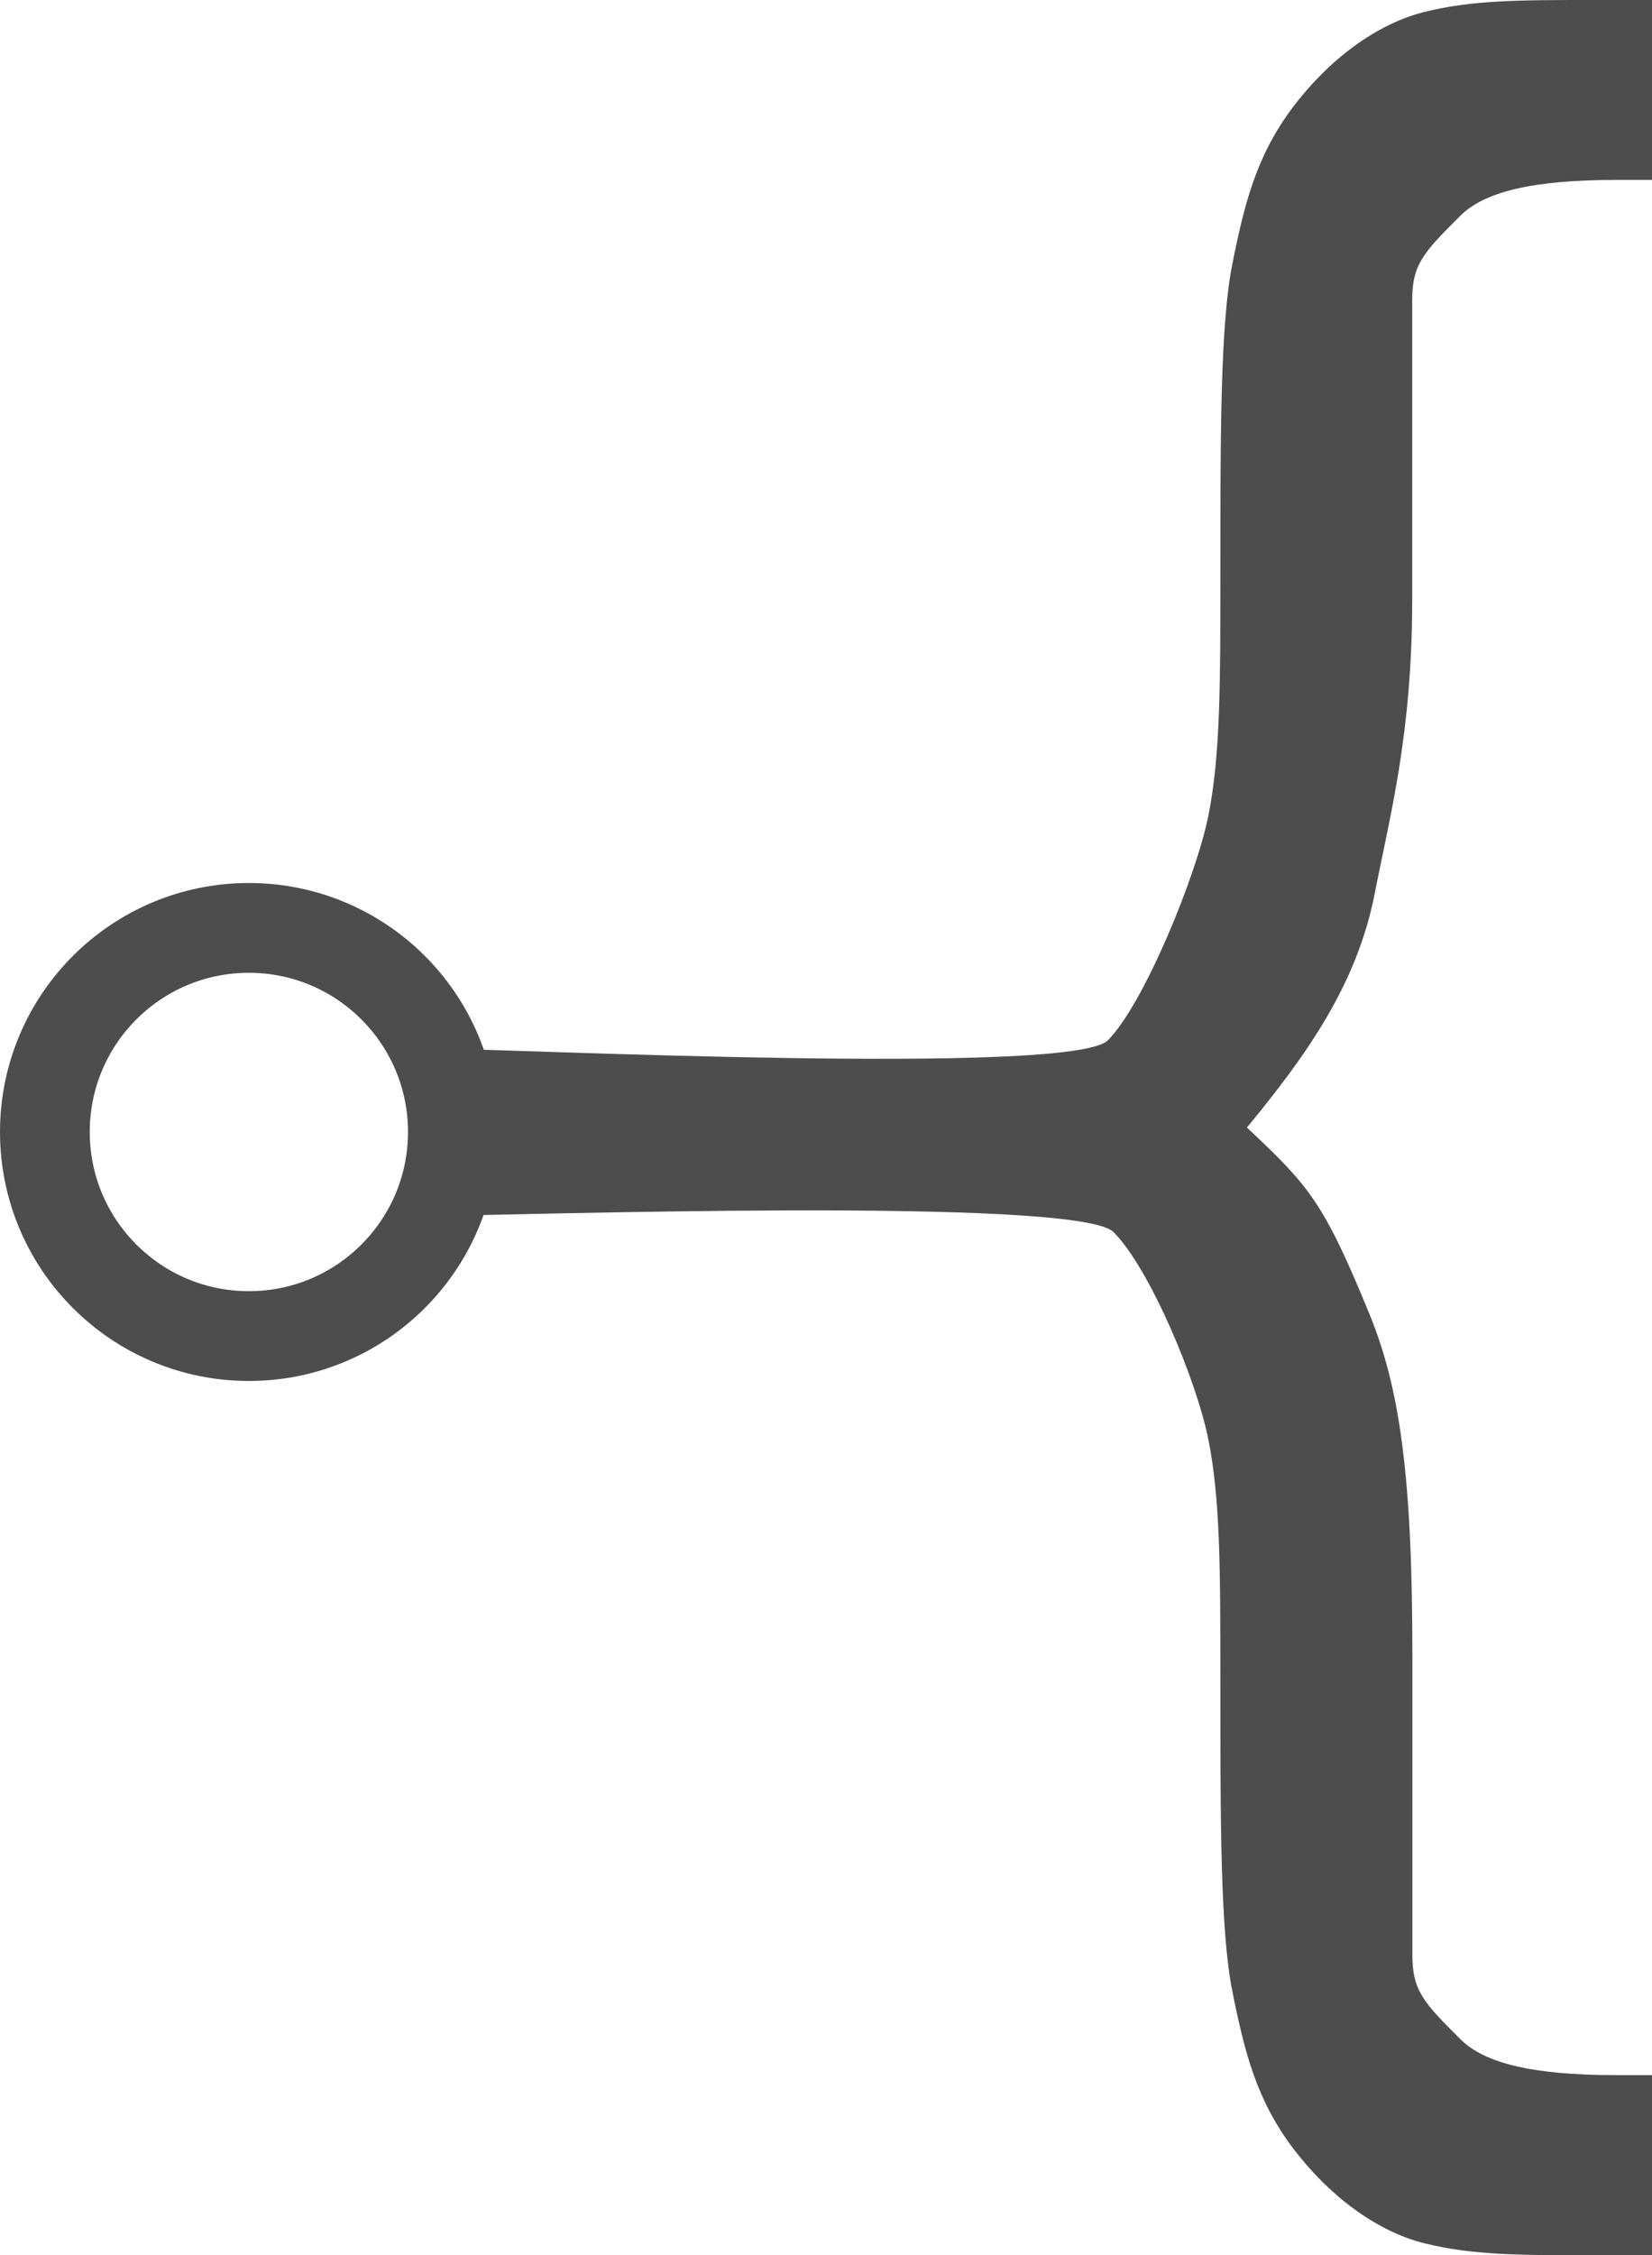 <svg xmlns="http://www.w3.org/2000/svg" viewBox="0 0 9.645 13.161">
  <path fill="#4d4d4d" d="M9.645 13.161h-.35c-.42 0-.7 0-.98-.07-.28-.07-.56-.28-.77-.56-.21-.28-.28-.56-.35-.91-.07-.35-.07-.98-.07-1.82 0-.63 0-1.05-.07-1.4C6.985 8.051 6.711 7.4 6.501 7.19c-.21-.21-3.54-.095-3.96-.095l.01-.975c.42 0 3.707.161 3.917-.049.21-.21.517-.961.587-1.311.07-.35.07-.77.07-1.4 0-.84 0-1.47.07-1.82.07-.35.14-.63.35-.91.21-.28.49-.49.77-.56.28-.07.56-.07.98-.07h.35v1.05H9.435c-.49 0-.77.07-.91.21-.21.21-.28.28-.28.49v1.75c0 .783-.13 1.26-.22 1.72-.104.526-.396.937-.745 1.36.361.34.445.429.714 1.085.178.434.252.945.252 1.995v1.75c0 .21.07.28.28.49.14.14.42.21.91.21h.21z"/>
  <circle cx="1.453" cy="6.606" r="1.191" fill="none" stroke="#4d4d4d" stroke-width=".524"/>
</svg>
